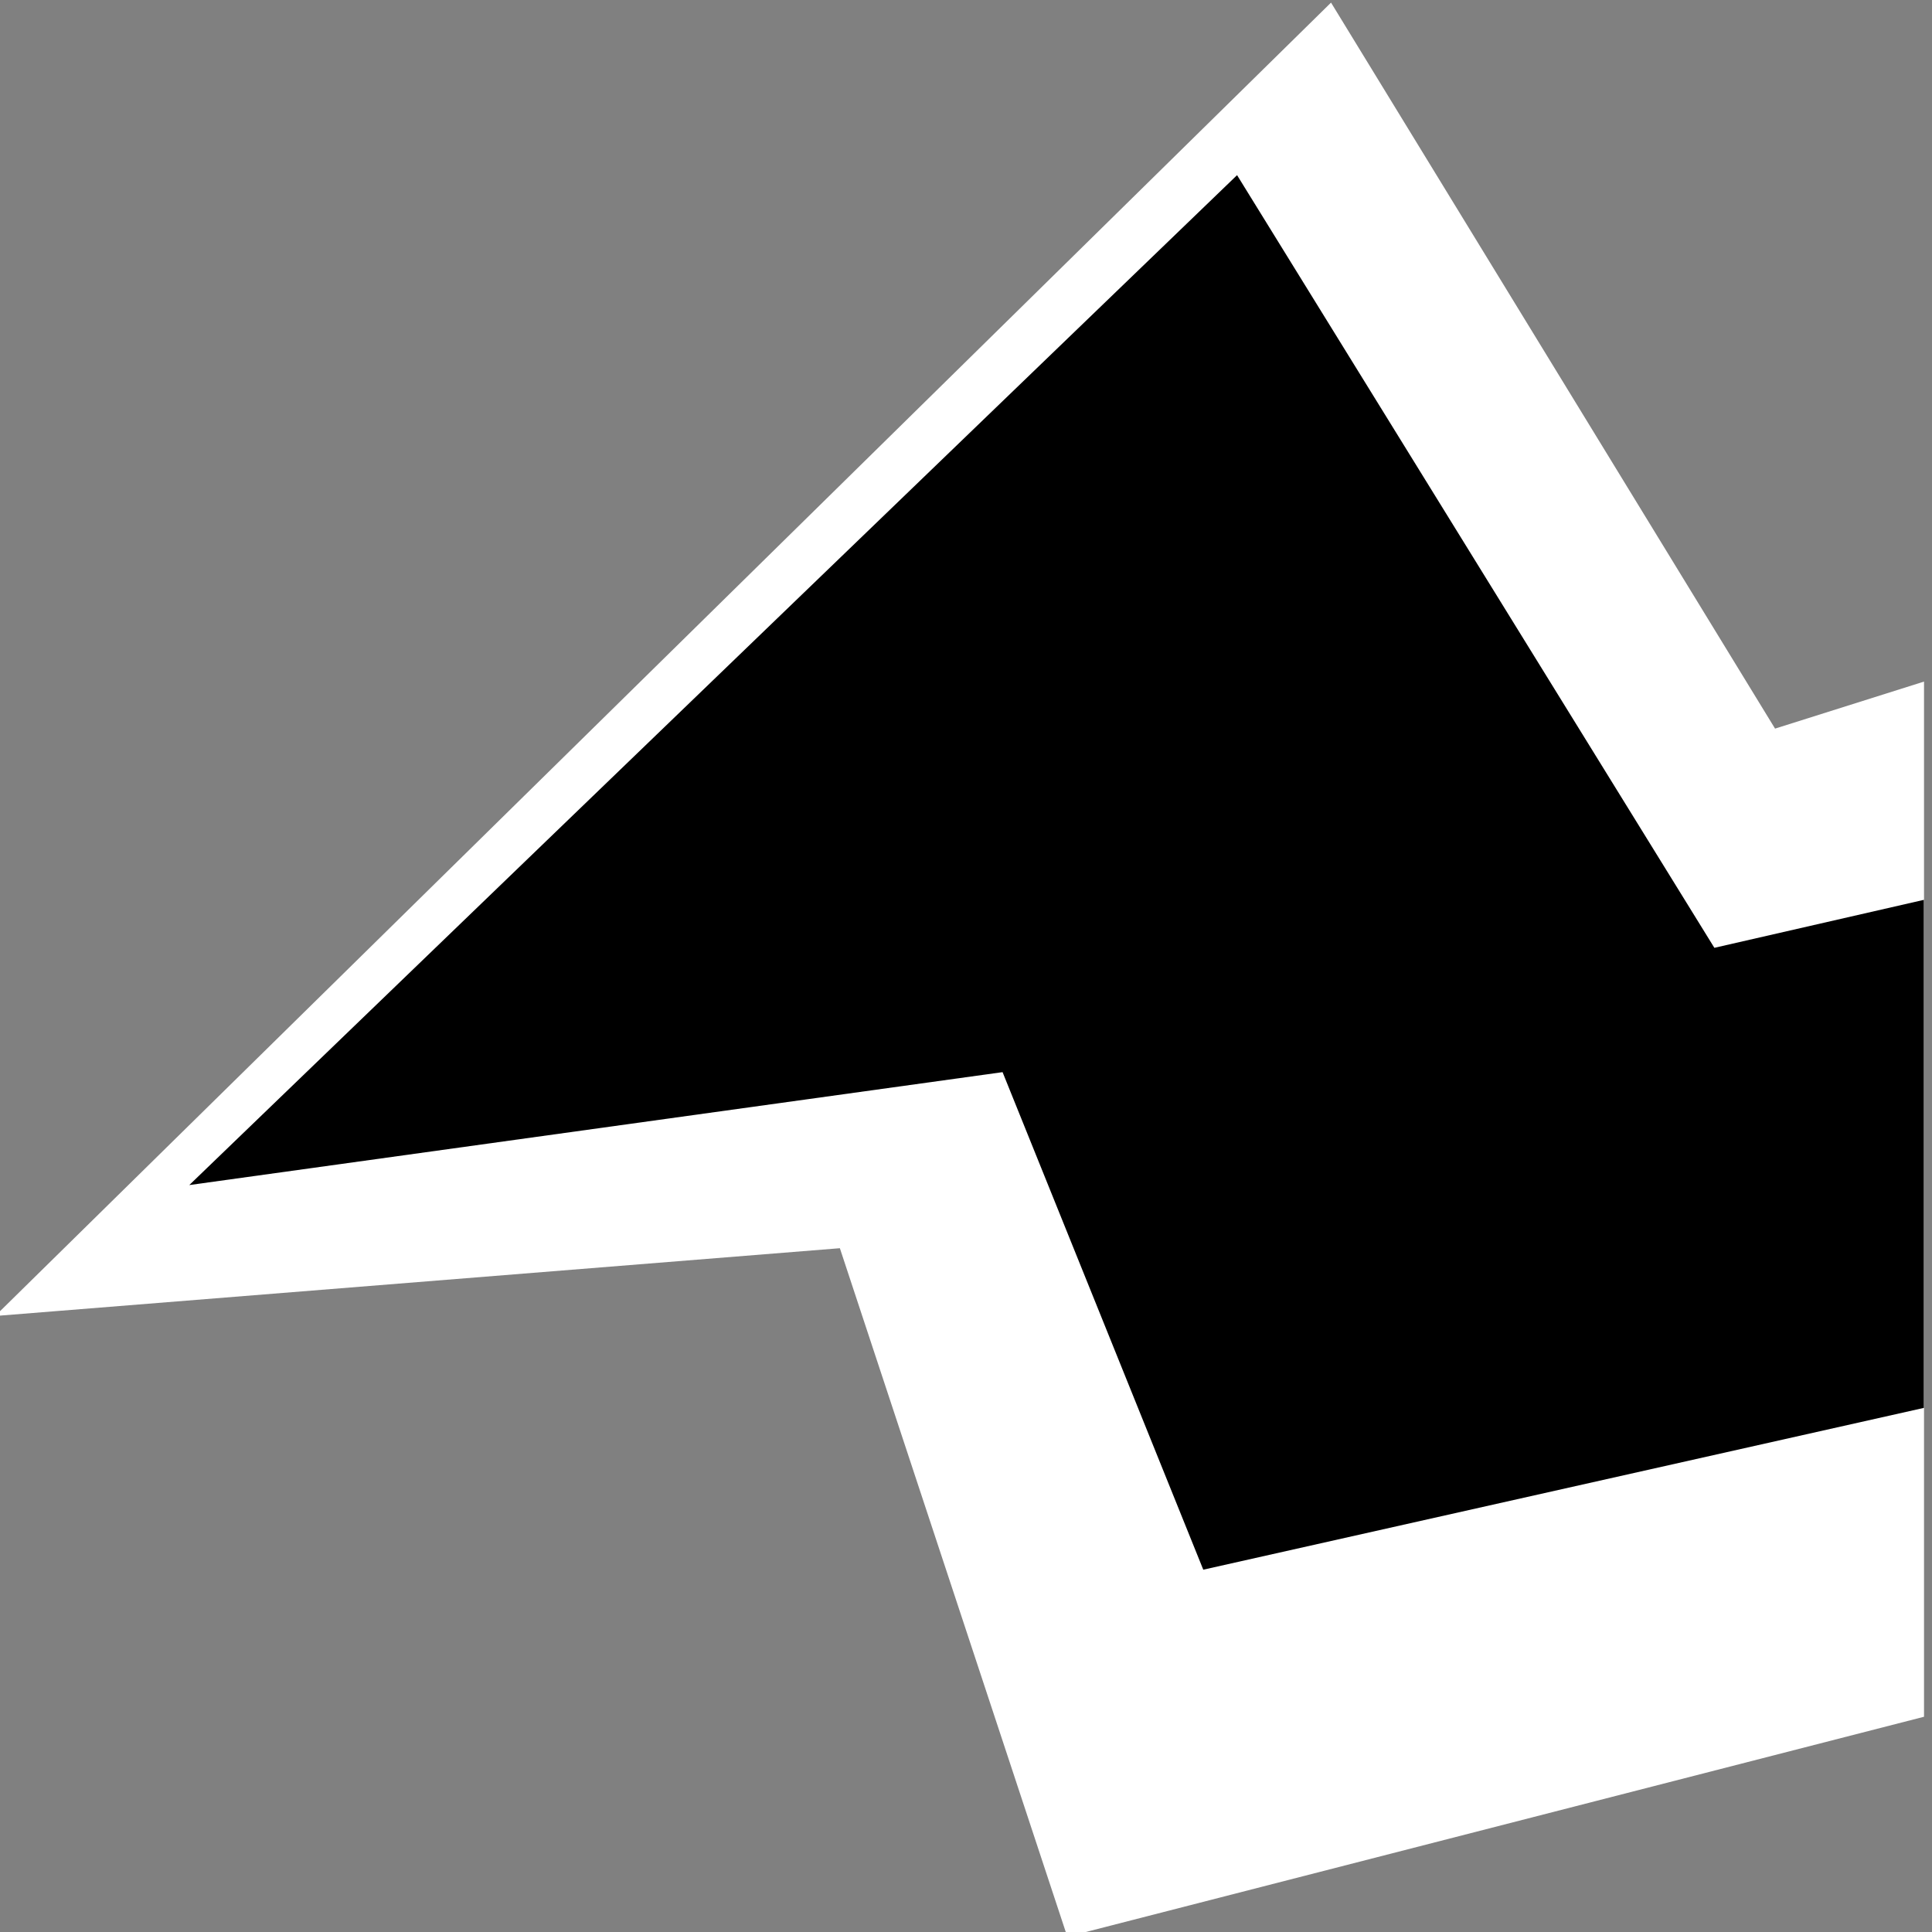 <?xml version="1.0" encoding="UTF-8" standalone="no"?>
<!DOCTYPE svg PUBLIC "-//W3C//DTD SVG 1.1//EN" "http://www.w3.org/Graphics/SVG/1.1/DTD/svg11.dtd">
<svg width="100%" height="100%" viewBox="0 0 40 40" version="1.1" xmlns="http://www.w3.org/2000/svg" xmlns:xlink="http://www.w3.org/1999/xlink" xml:space="preserve" xmlns:serif="http://www.serif.com/" style="fill-rule:evenodd;clip-rule:evenodd;stroke-linejoin:round;stroke-miterlimit:2;">
    <rect x="0" y="0" width="40" height="40" fill="#808080" stroke="none"/>
    <g transform="matrix(1,0,0,1,-287.317,-98.116)">
        <g id="Speechbubble-Triangle" serif:id="Speechbubble Triangle" transform="matrix(0.156,0,0,0.338,224.277,58.857)">
            <rect x="403.454" y="116.233" width="256" height="118.427" style="fill:none;"/>
            <clipPath id="_clip1">
                <rect x="403.454" y="116.233" width="256" height="118.427"/>
            </clipPath>
            <g clip-path="url(#_clip1)">
                <g id="Border" transform="matrix(2.325,0,0,1.308,405,-86.942)">
                    <path d="M-0.665,216.899L75.593,155.392L100.939,189.391L114.931,185.767L114.931,234.51L60.54,245.968L47.556,213.724L-0.665,216.899Z" style="fill:white;"/>
                </g>
                <g id="New" transform="matrix(2.175,0,0,1.216,416.135,-68.437)">
                    <path d="M6.018,211.495L69.953,160.622L99.078,199.544L111.861,197.128L111.861,222.72L67.891,230.87L55.644,205.807L6.018,211.495Z"/>
                </g>
            </g>
        </g>
    </g>
</svg>
